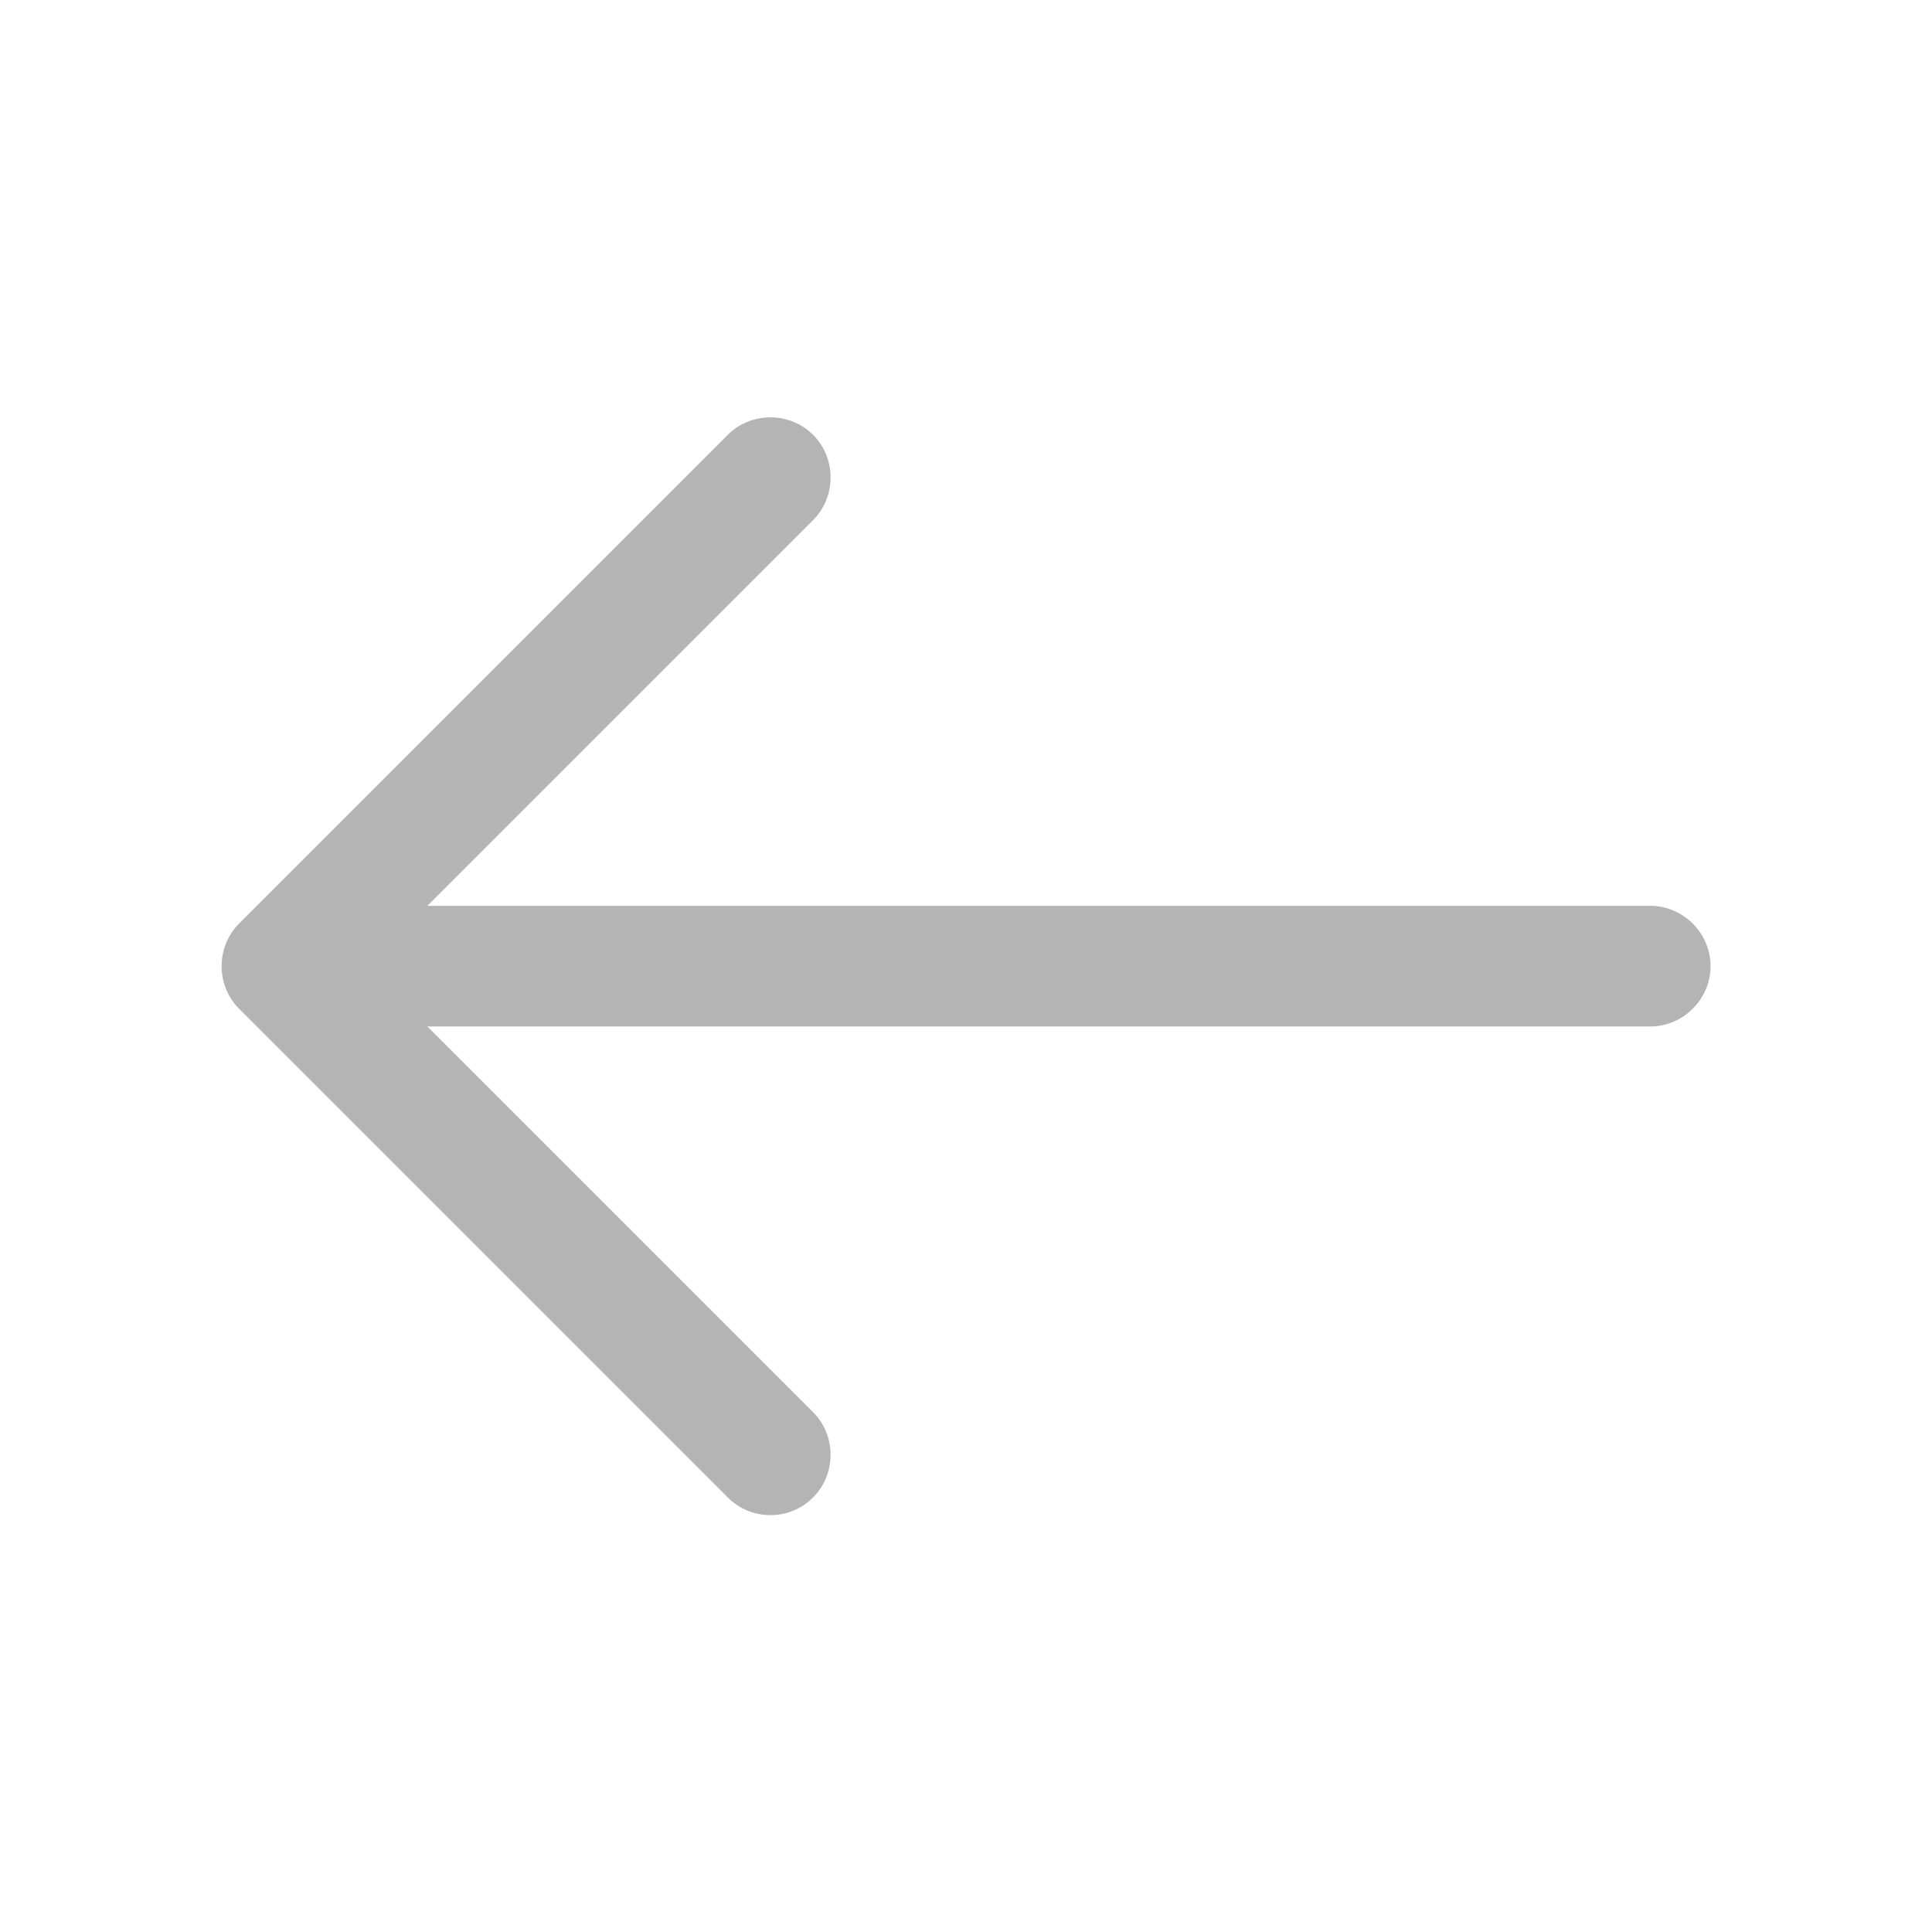 <svg width="13" height="13" viewBox="0 0 13 13" fill="none" xmlns="http://www.w3.org/2000/svg">
<path d="M5.184 10.195C5.287 10.195 5.39 10.157 5.471 10.076C5.628 9.919 5.628 9.659 5.471 9.502L2.47 6.501L5.471 3.5C5.628 3.343 5.628 3.083 5.471 2.926C5.314 2.769 5.054 2.769 4.897 2.926L1.609 6.214C1.452 6.371 1.452 6.631 1.609 6.788L4.897 10.076C4.978 10.157 5.081 10.195 5.184 10.195Z" fill="#B4B4B4"/>
<path d="M1.988 6.907H11.104C11.326 6.907 11.51 6.723 11.51 6.501C11.51 6.279 11.326 6.095 11.104 6.095H1.988C1.766 6.095 1.582 6.279 1.582 6.501C1.582 6.723 1.766 6.907 1.988 6.907Z" fill="#B4B4B4"/>
</svg>
